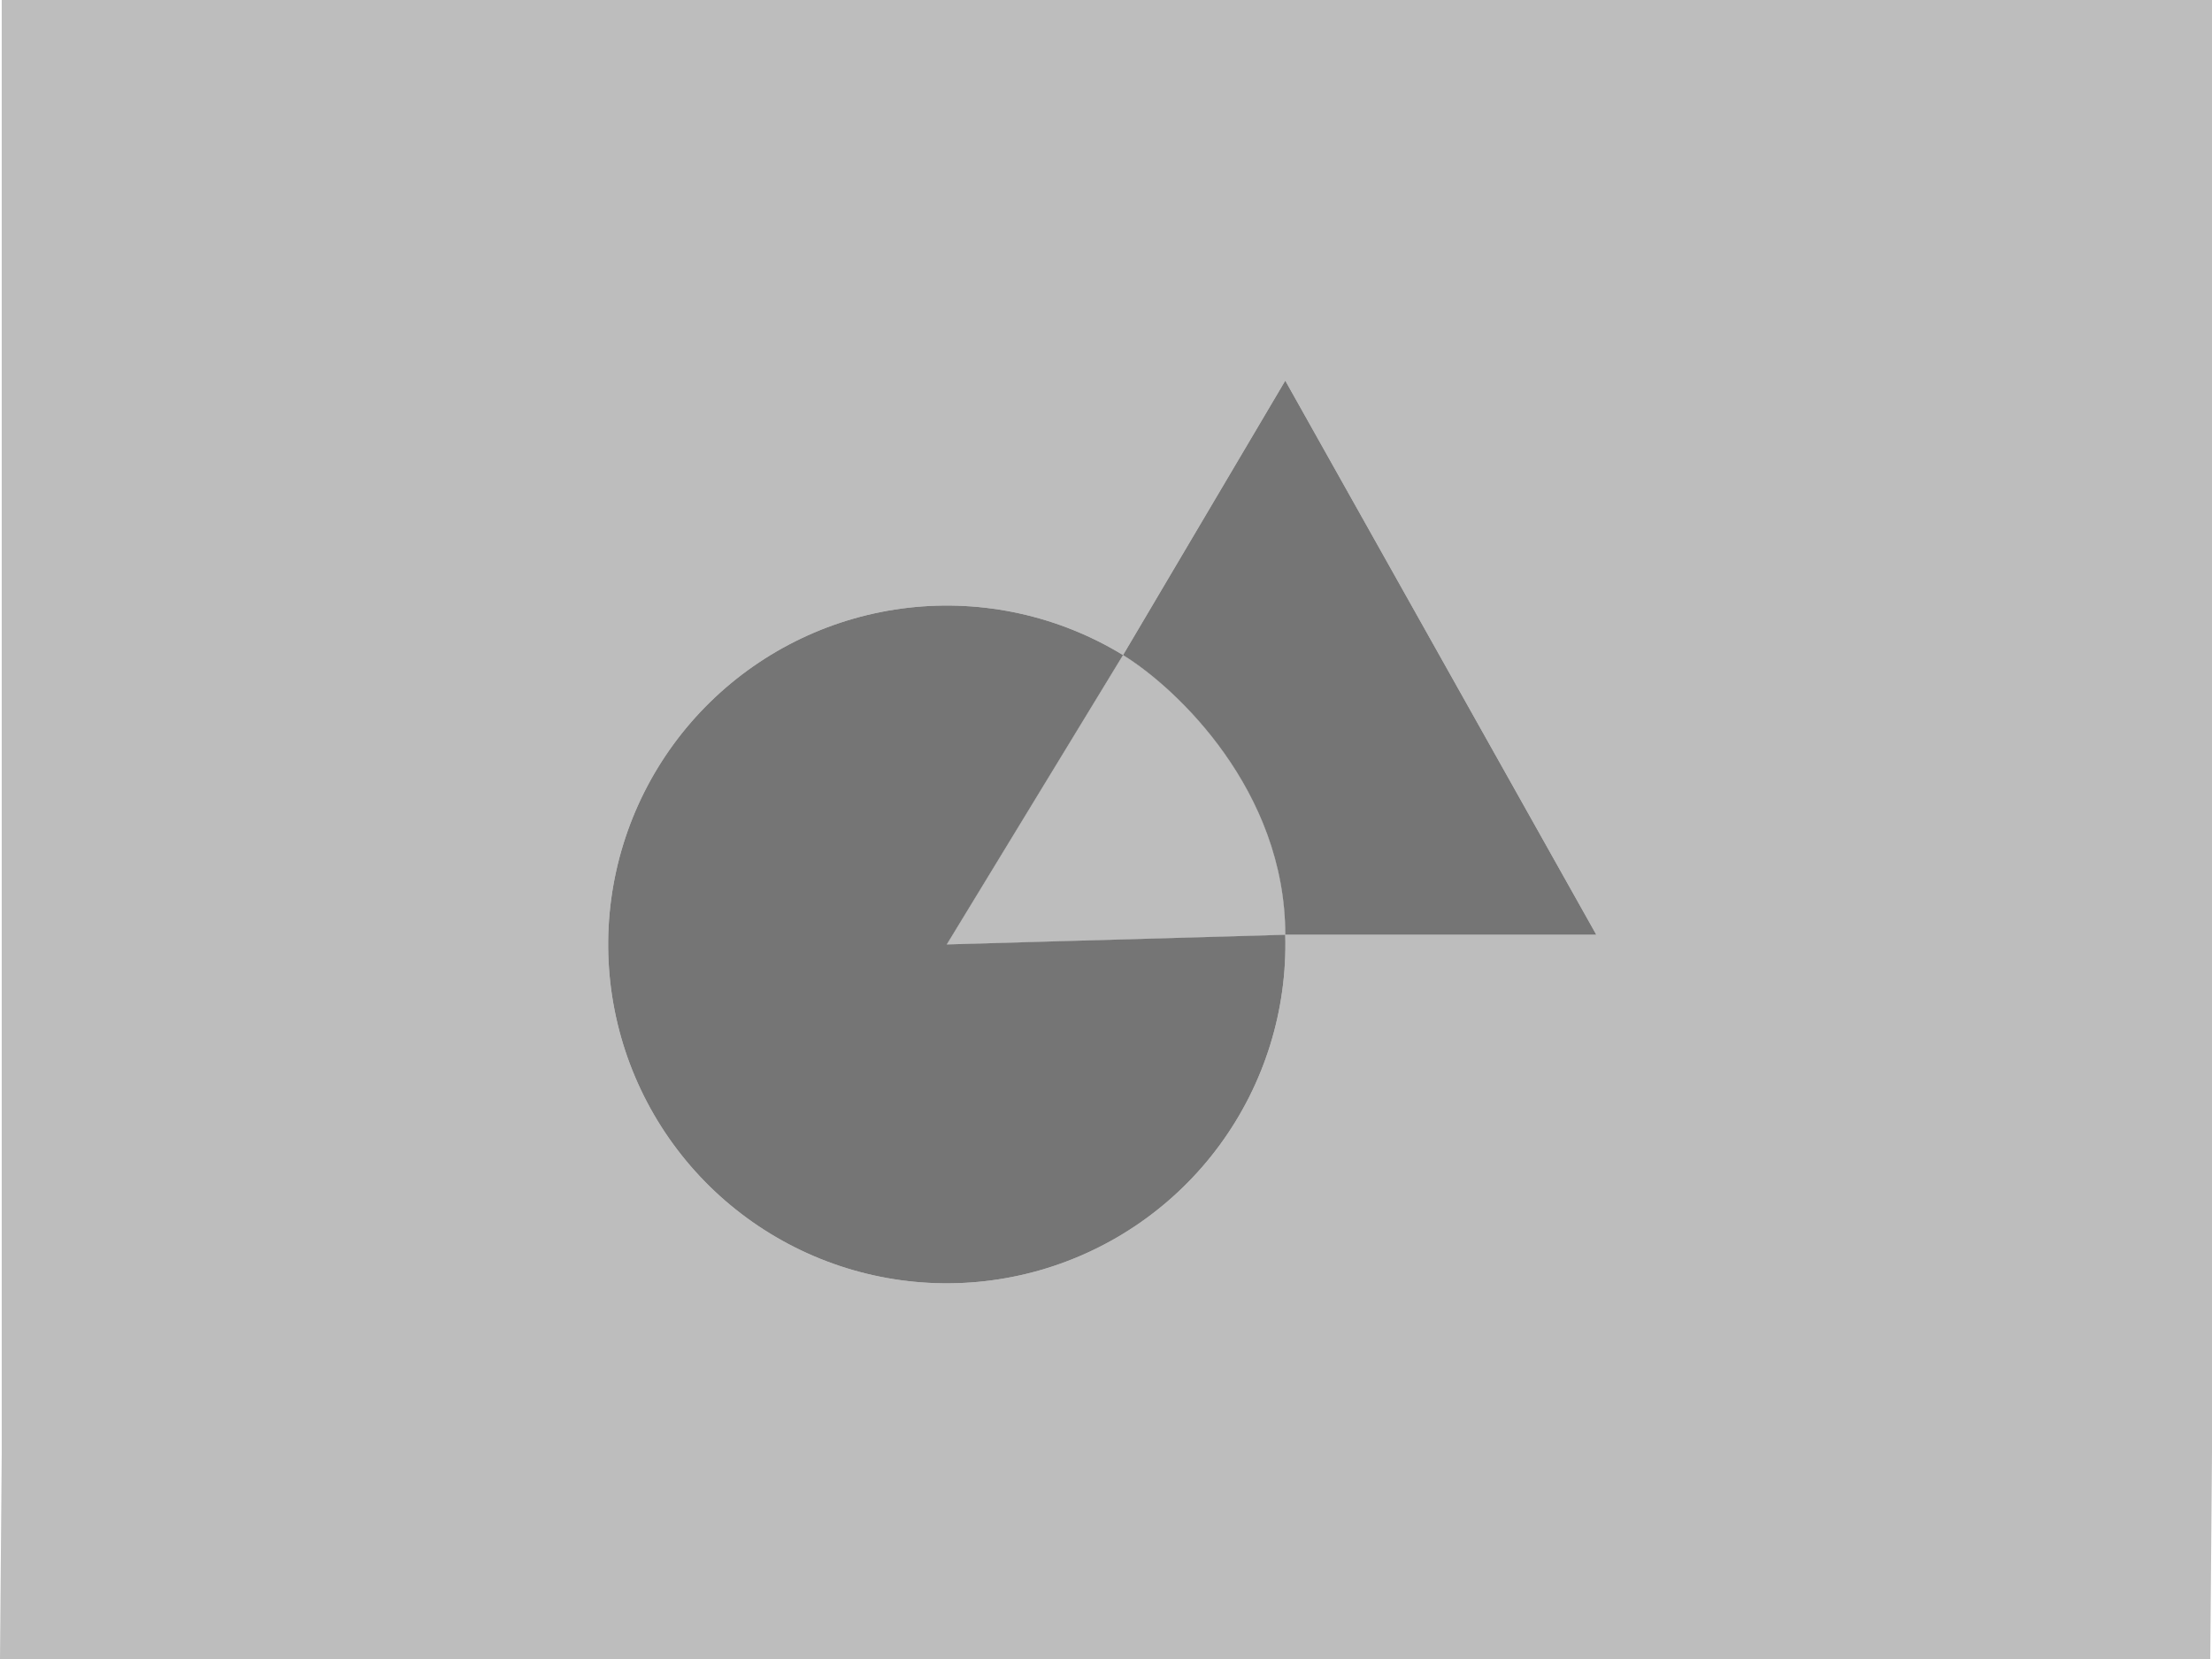 <svg viewBox="0 0 640 480" fill="none" xmlns="http://www.w3.org/2000/svg">
  <path d="M273.935 273.253L371.869 270.454C371.869 228.835 340.576 199.165 324.93 189.532L273.935 273.253Z" fill="#BDBDBD"/>
  <path fill-rule="evenodd" clip-rule="evenodd" d="M0.5 62V420.329L0 480H639.5L640 420.329V62V0H0.5V62ZM262.828 175.835C284.475 173.364 306.327 178.183 324.93 189.532L371.869 110.134L461.866 270.454H371.869C372.491 292.25 365.836 313.63 352.956 331.217C340.077 348.803 321.707 361.591 300.752 367.559C279.797 373.527 257.452 372.335 237.25 364.171C217.048 356.006 200.141 341.336 189.203 322.479C178.265 303.622 173.92 281.654 176.854 260.048C179.788 238.443 189.835 218.432 205.405 203.181C220.976 187.93 241.181 178.307 262.828 175.835Z" fill="#BDBDBD"/>
  <path fill-rule="evenodd" clip-rule="evenodd" d="M324.93 189.532L273.935 273.253L371.869 270.454C371.869 228.835 340.576 199.165 324.93 189.532Z" fill="#BDBDBD"/>
  <path d="M371.869 110.134L324.93 189.532C340.576 199.165 371.869 228.835 371.869 270.454H461.866L371.869 110.134Z" fill="#757575"/>
  <path d="M324.93 189.532C306.327 178.183 284.475 173.364 262.828 175.835C241.181 178.307 220.976 187.93 205.405 203.181C189.835 218.432 179.788 238.443 176.854 260.048C173.92 281.654 178.265 303.622 189.203 322.479C200.141 341.336 217.048 356.006 237.25 364.171C257.452 372.335 279.797 373.527 300.752 367.559C321.707 361.591 340.077 348.803 352.956 331.217C365.836 313.63 372.491 292.25 371.869 270.454L273.935 273.253L324.93 189.532Z" fill="#757575"/>
</svg>
